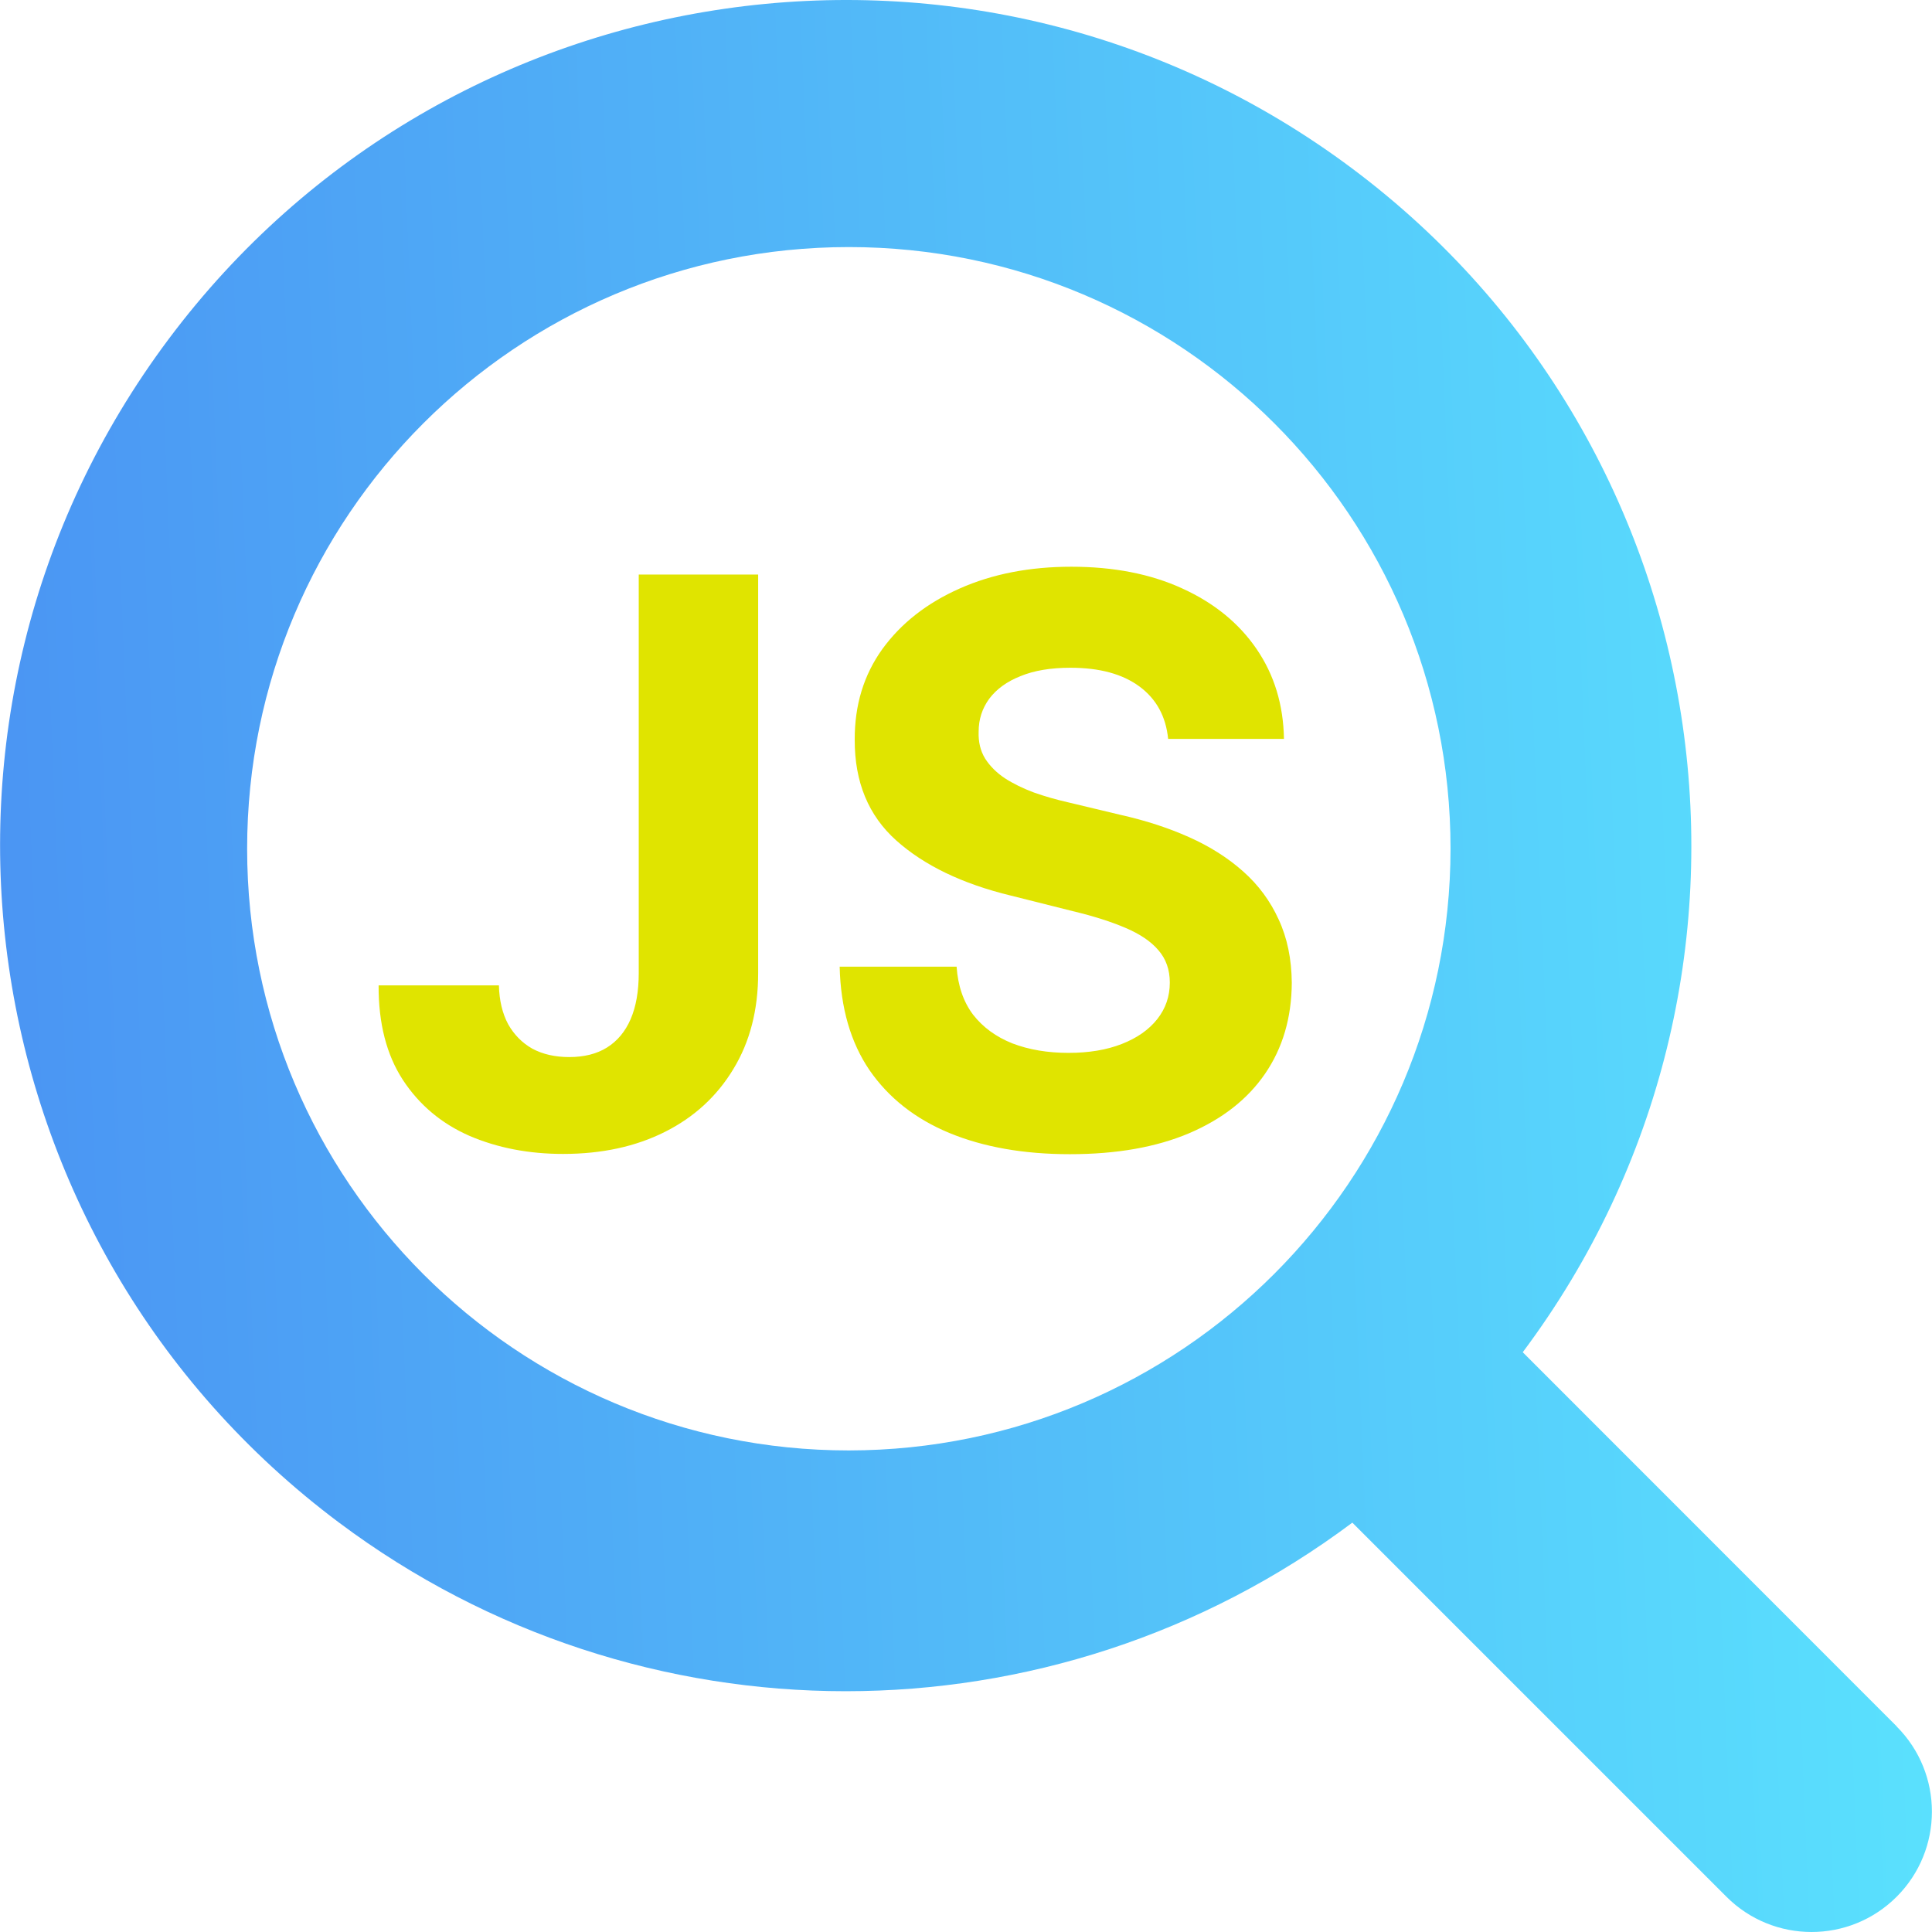 <svg width="59" height="59" viewBox="0 0 59 59" fill="none" xmlns="http://www.w3.org/2000/svg">
<g clip-path="url(#clip0_341_16)">
<path d="M57.921 52.719L46.502 41.295C55.046 29.877 52.716 13.694 41.298 5.149C29.879 -3.395 13.696 -1.065 5.152 10.353C-3.393 21.771 -1.063 37.955 10.355 46.499C19.528 53.363 32.126 53.363 41.298 46.499L52.722 57.923C54.158 59.359 56.485 59.359 57.921 57.923C59.356 56.488 59.356 54.16 57.921 52.724L57.921 52.719ZM25.922 44.294C15.774 44.294 7.547 36.068 7.547 25.919C7.547 15.771 15.774 7.545 25.922 7.545C36.07 7.545 44.297 15.771 44.297 25.919C44.286 36.063 36.066 44.283 25.922 44.294Z" fill="url(#paint0_linear_341_16)"/>
<path d="M19.506 17.546H23.153V29.716C23.153 30.841 22.901 31.818 22.395 32.648C21.895 33.477 21.199 34.117 20.307 34.565C19.415 35.014 18.378 35.239 17.196 35.239C16.145 35.239 15.19 35.054 14.332 34.685C13.48 34.31 12.804 33.742 12.304 32.98C11.804 32.213 11.557 31.25 11.562 30.091H15.236C15.247 30.551 15.341 30.946 15.517 31.276C15.699 31.599 15.946 31.849 16.259 32.026C16.577 32.196 16.952 32.281 17.384 32.281C17.838 32.281 18.222 32.185 18.534 31.991C18.852 31.793 19.094 31.503 19.259 31.122C19.423 30.741 19.506 30.273 19.506 29.716V17.546ZM35.673 22.565C35.605 21.878 35.312 21.344 34.795 20.963C34.278 20.582 33.577 20.392 32.69 20.392C32.088 20.392 31.579 20.477 31.165 20.648C30.75 20.812 30.432 21.043 30.21 21.338C29.994 21.634 29.886 21.969 29.886 22.344C29.875 22.656 29.94 22.929 30.082 23.162C30.23 23.395 30.432 23.597 30.688 23.767C30.943 23.932 31.239 24.077 31.574 24.202C31.909 24.321 32.267 24.423 32.648 24.509L34.216 24.884C34.977 25.054 35.676 25.281 36.312 25.565C36.949 25.849 37.5 26.199 37.966 26.614C38.432 27.028 38.793 27.517 39.048 28.079C39.31 28.642 39.443 29.287 39.449 30.014C39.443 31.082 39.17 32.008 38.631 32.793C38.097 33.571 37.324 34.176 36.312 34.608C35.307 35.034 34.094 35.247 32.673 35.247C31.264 35.247 30.037 35.031 28.991 34.599C27.952 34.168 27.139 33.528 26.554 32.682C25.974 31.829 25.671 30.776 25.642 29.52H29.213C29.253 30.105 29.421 30.594 29.716 30.986C30.017 31.372 30.418 31.665 30.918 31.864C31.423 32.057 31.994 32.153 32.631 32.153C33.256 32.153 33.798 32.062 34.258 31.881C34.724 31.699 35.085 31.446 35.341 31.122C35.597 30.798 35.724 30.426 35.724 30.006C35.724 29.614 35.608 29.284 35.375 29.017C35.148 28.75 34.812 28.523 34.369 28.335C33.932 28.148 33.395 27.977 32.758 27.824L30.858 27.347C29.386 26.989 28.224 26.429 27.372 25.668C26.52 24.906 26.097 23.881 26.102 22.591C26.097 21.534 26.378 20.611 26.946 19.821C27.52 19.031 28.307 18.415 29.307 17.972C30.307 17.528 31.443 17.307 32.716 17.307C34.011 17.307 35.142 17.528 36.108 17.972C37.08 18.415 37.835 19.031 38.375 19.821C38.915 20.611 39.193 21.526 39.21 22.565H35.673Z" fill="#E0E400"/>
</g>
<defs>
<linearGradient id="paint0_linear_341_16" x1="-5.5" y1="46" x2="66.5" y2="43" gradientUnits="userSpaceOnUse">
<stop stop-color="#498DF2"/>
<stop offset="1" stop-color="#5CEBFF"/>
</linearGradient>
<clipPath id="clip0_341_16">
<rect width="59" height="59" fill="white"/>
</clipPath>
</defs>
</svg>

